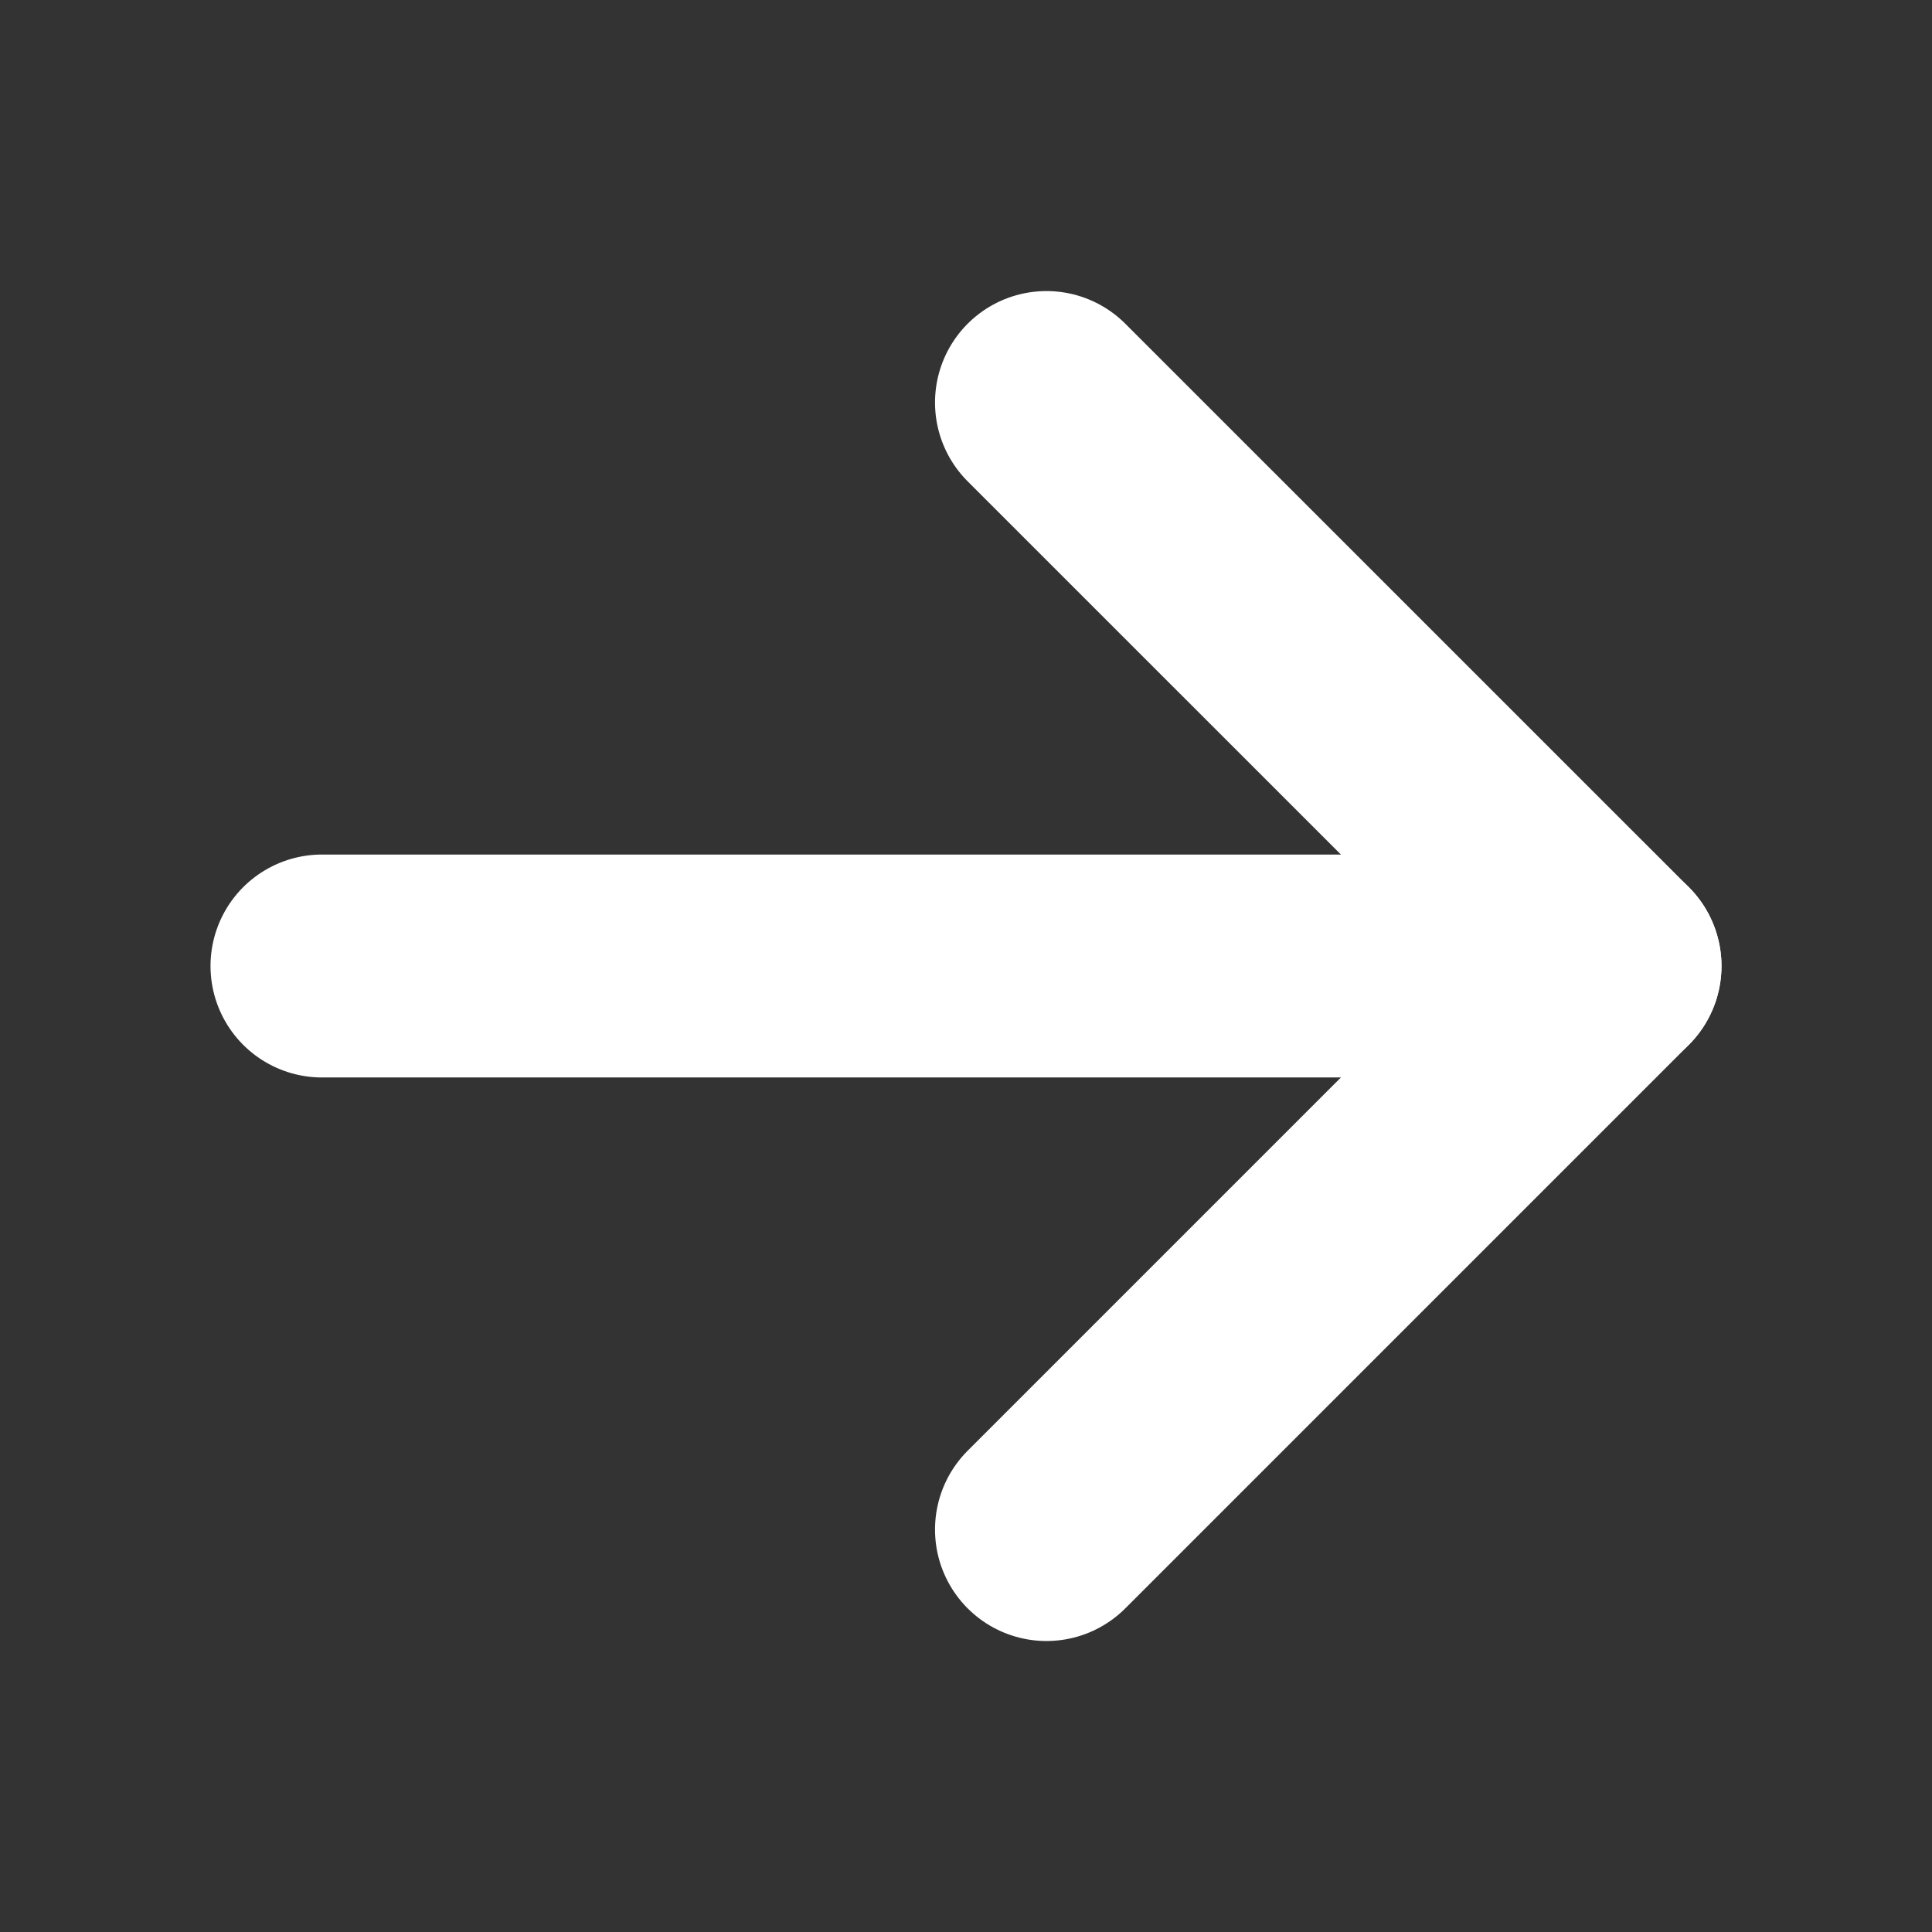 <svg width="26" height="26" viewBox="0 0 26 26" fill="none" xmlns="http://www.w3.org/2000/svg">
<rect x="0" y="0" width="26" height="26" fill="#333333" stroke="none"/>
<path d="M14.083 20.584L21.667 13L14.083 5.417" stroke="white" stroke-width="3" stroke-linecap="round" stroke-linejoin="round"/>
<path d="M21.667 13L4.333 13" stroke="white" stroke-width="3" stroke-linecap="round" stroke-linejoin="round"/>
</svg>
